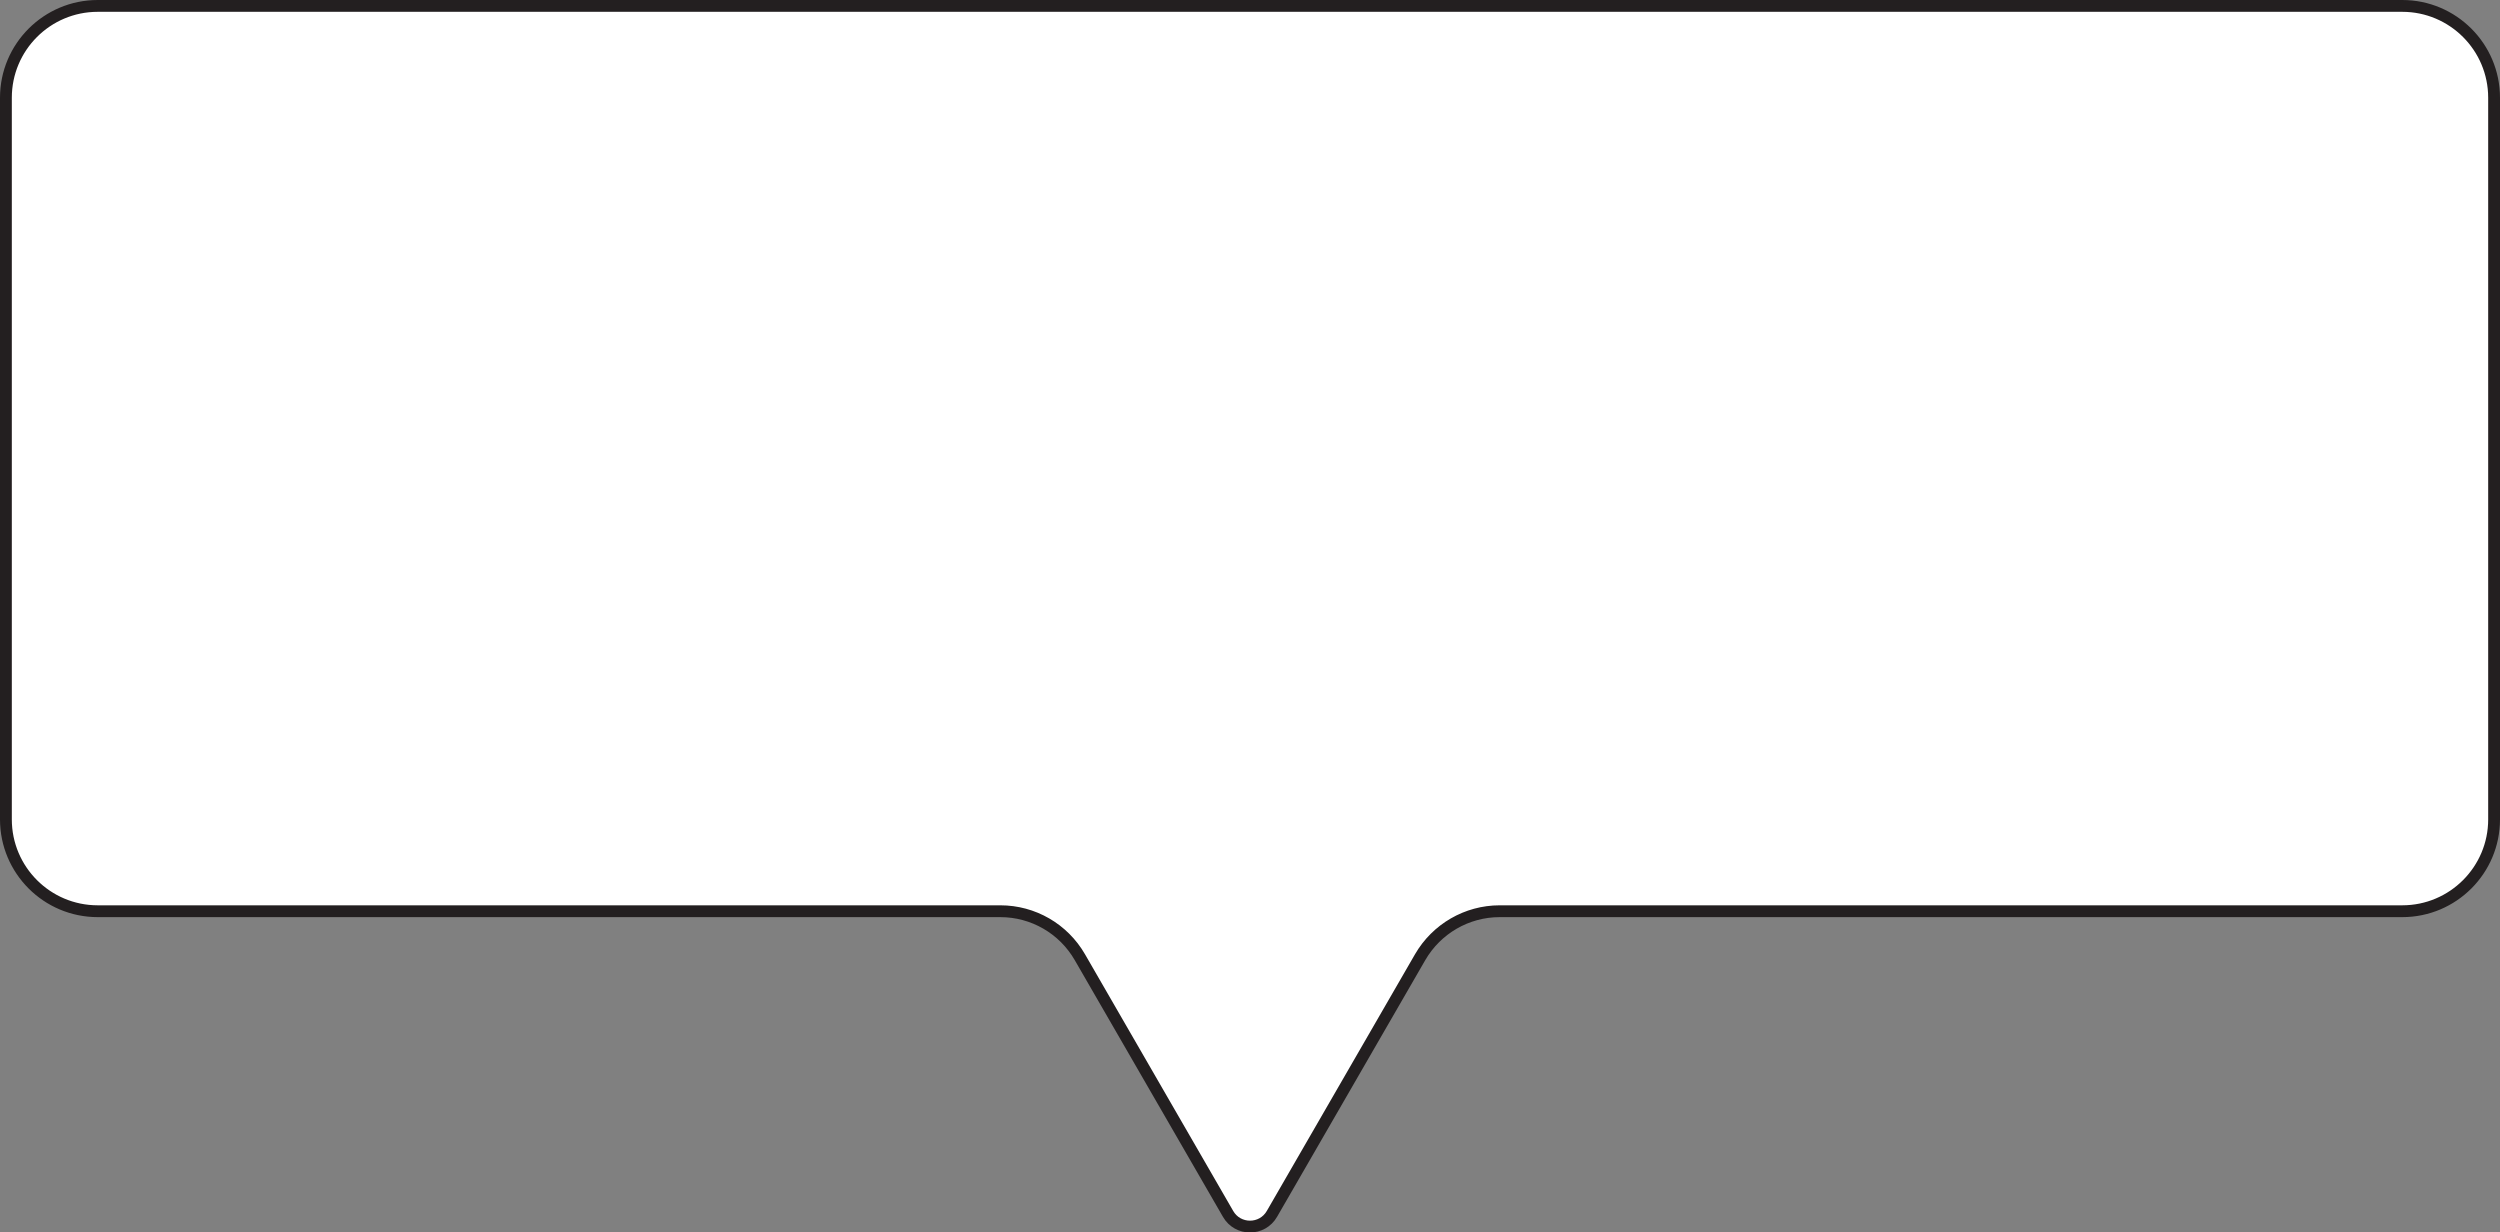 <?xml version="1.0" encoding="UTF-8"?>
<svg id="Layer_2" data-name="Layer 2" xmlns="http://www.w3.org/2000/svg" viewBox="0 0 211.53 104.28">
  <rect x="0" y="0" width="211.53" height="104.28" fill="#808080" stroke="none"/>
  <defs>
    <style>
      .cls-1 {
        fill: #fff;
        stroke: #231f20;
        stroke-miterlimit: 10;
      }
    </style>
  </defs>
  <g id="Layer_1-2" data-name="Layer 1">
    <path class="cls-1" d="M203.25.5H8.27C3.98.5.5,3.98.5,8.27v61.06c0,4.29,3.48,7.77,7.77,7.77h76.37c2.78,0,5.34,1.48,6.73,3.89l12.54,21.72c.82,1.43,2.89,1.43,3.71,0l12.54-21.72c1.39-2.4,3.95-3.89,6.73-3.89h76.37c4.29,0,7.77-3.48,7.77-7.77V8.27c0-4.29-3.48-7.77-7.77-7.77Z"/>
  </g>
</svg>